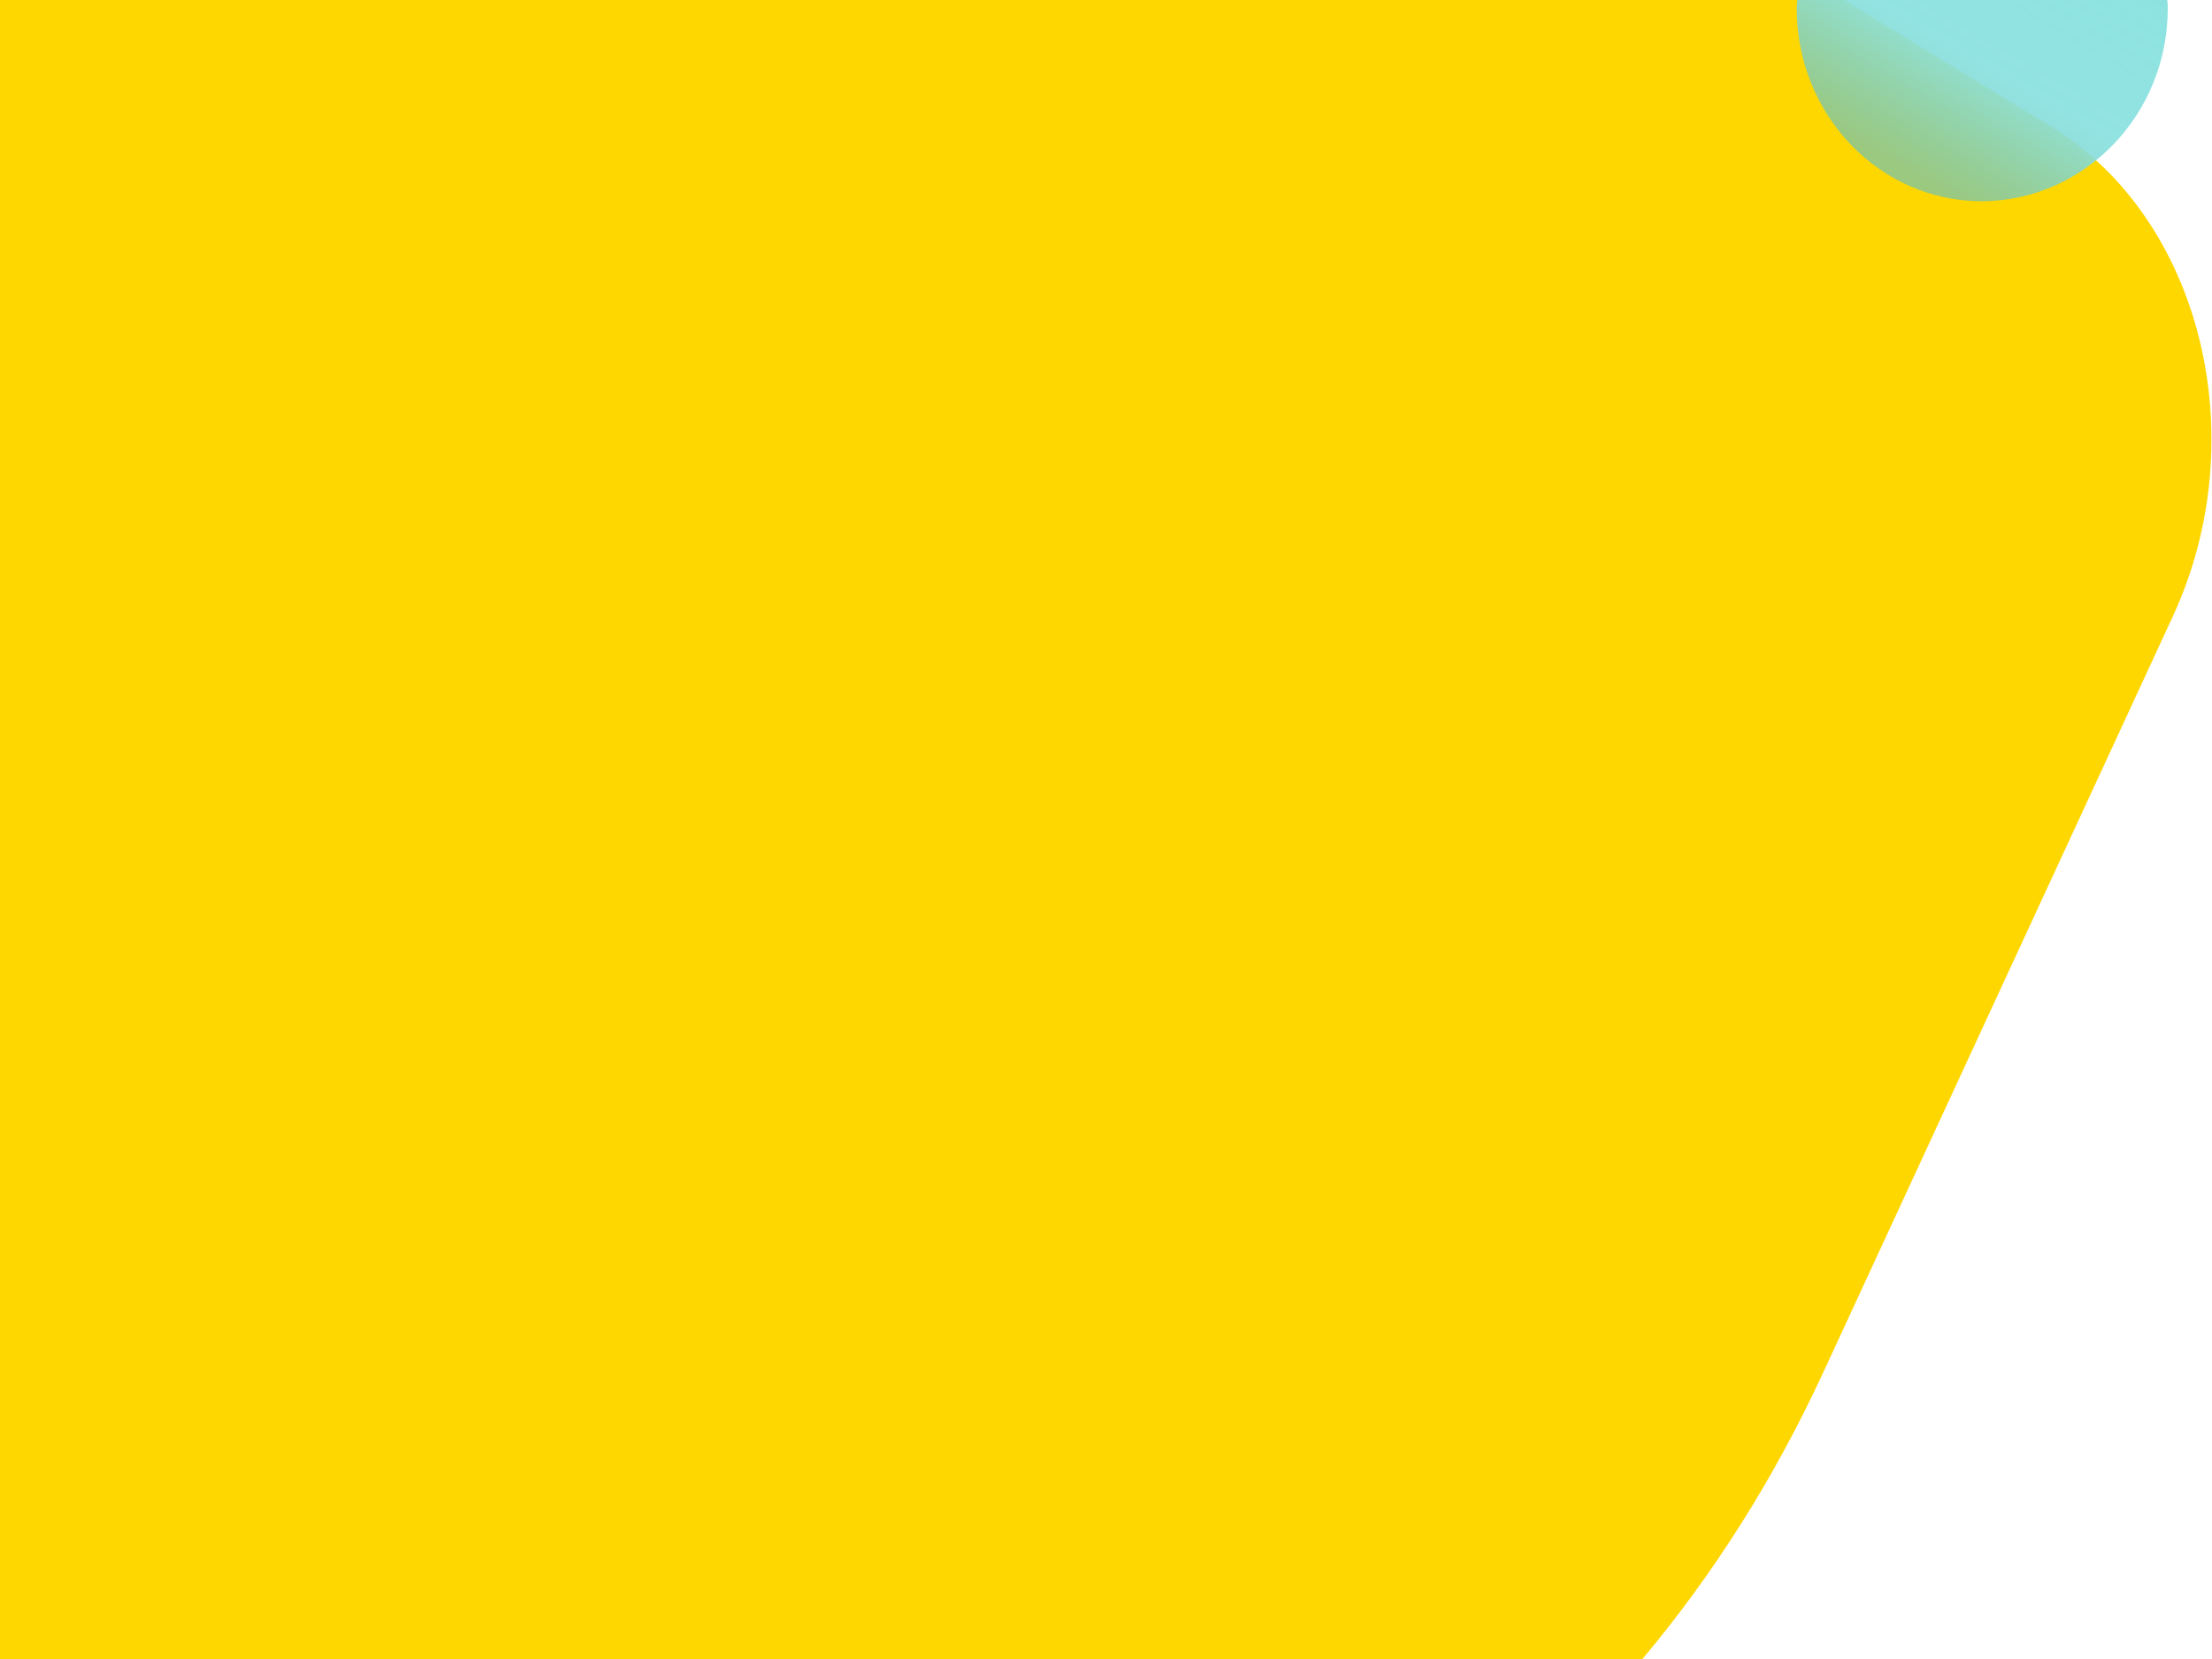 <svg version="1.1" id="Layer_1" xmlns="http://www.w3.org/2000/svg" xmlns:xlink="http://www.w3.org/1999/xlink" x="0px" y="0px" viewBox="0 0 400 300" style="enable-background:new 0 0 400 300;" xml:space="preserve">
<style type="text/css">
	.st0{
        opacity:1;
        fill:#E40000;
        enable-background:new;
    }
	.st1{
        fill:url(#SVGID_1_);
    }
    .st0 {
        opacity: 1;
        fill: rgb(255,215,0);
    }
</style>
<path id="Combined-Shape" class="st0" d="M122.9,300H297c12.6-15,23.6-32.2,32.6-51.6l63.3-136.9c15-32.4,5.1-72.1-22-88.6L333.5,0  H122.9H0v300H122.9z"/>
<linearGradient id="SVGID_1_" gradientUnits="userSpaceOnUse" x1="370.449" y1="-775.209" x2="343.946" y2="-729.305" gradientTransform="matrix(1 0 0 1 0 760)">
	<stop offset="0" style="stop-color:#8DE2E0"/>
	<stop offset="0.551" style="stop-color:#8DE2E0;stop-opacity:0.957"/>
	<stop offset="1" style="stop-color:#68C1BF;stop-opacity:0.667"/>
</linearGradient>
<path class="st1" d="M325,0c0,0.5-0.1,1-0.1,1.5c0,19.3,15,34.9,33.5,34.9C377,36.3,392,20.7,392,1.5c0-0.5,0-1-0.1-1.5  C391.9,0,325,0,325,0z"/>
</svg>
